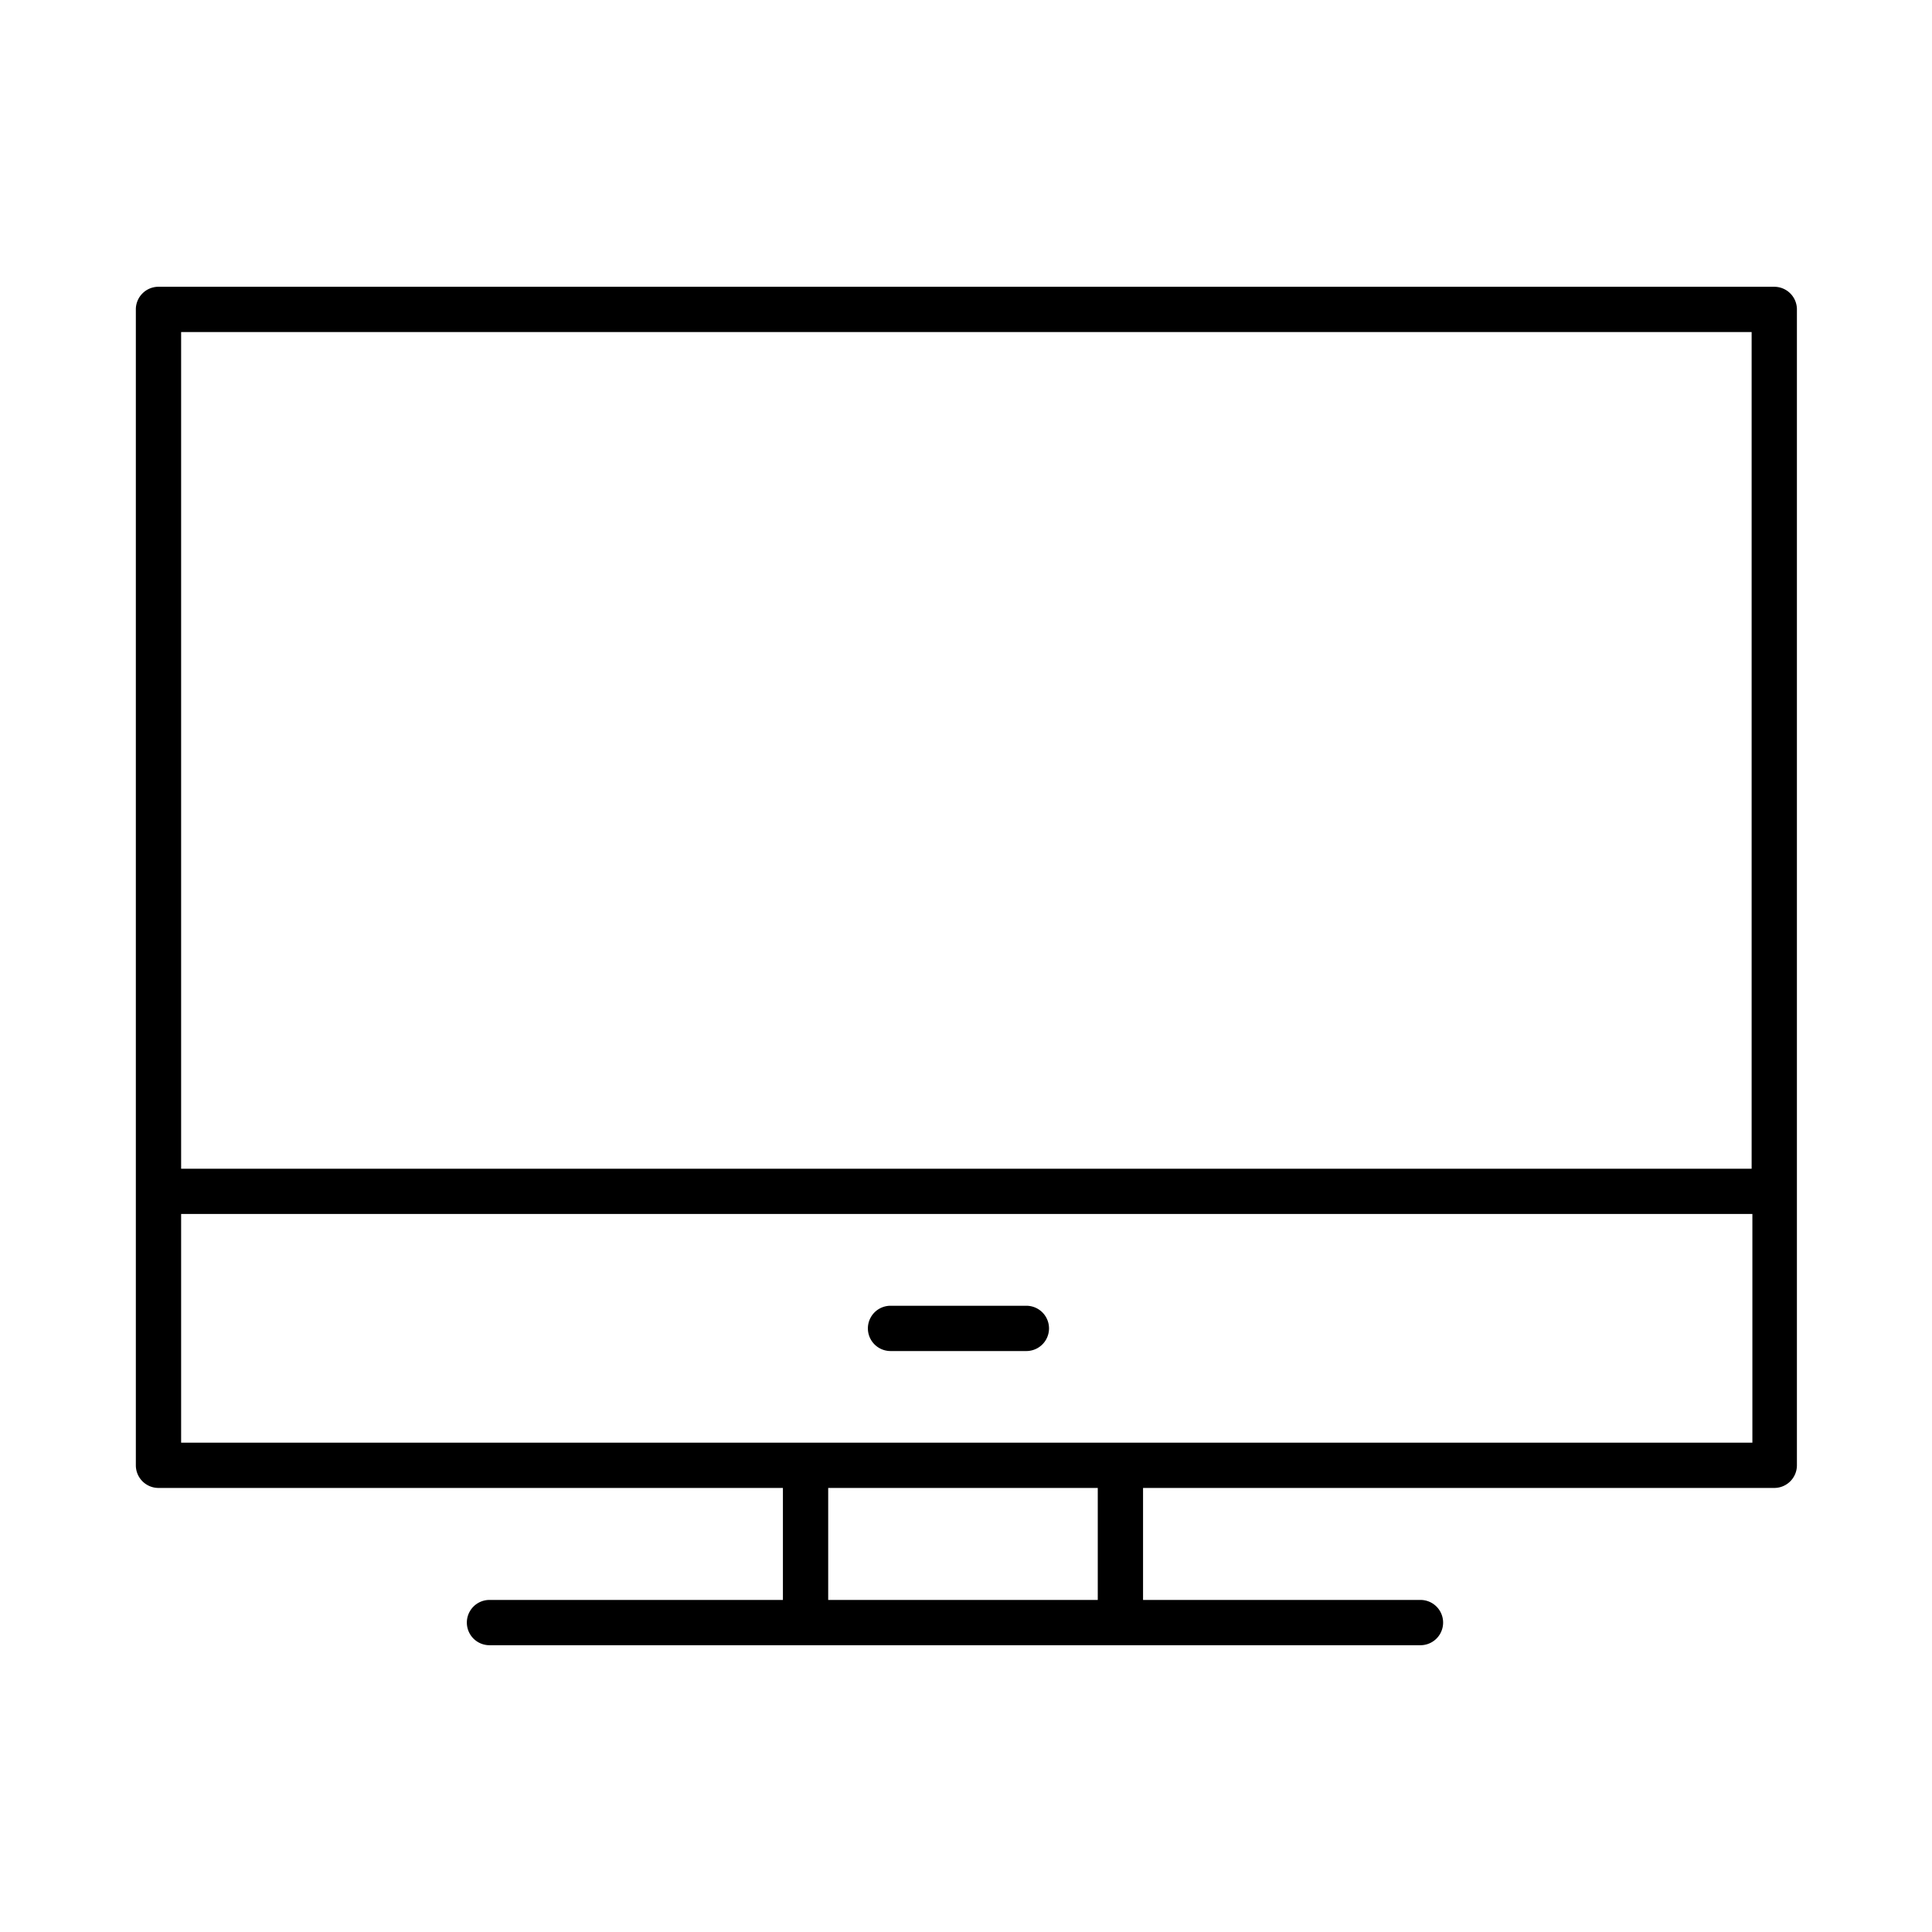 <svg id="Layer_1" data-name="Layer 1" xmlns="http://www.w3.org/2000/svg" viewBox="0 0 128 128"><path d="M117.55,19H10.45A1.5,1.5,0,0,0,9,20.47V97.08a1.5,1.5,0,0,0,1.5,1.5H51.87V106H32.43a1.5,1.5,0,0,0,0,3H94.11a1.5,1.5,0,0,0,0-3H75.73V98.58h41.82a1.5,1.5,0,0,0,1.5-1.5V20.47A1.5,1.5,0,0,0,117.55,19Zm-1.5,3V77.43H12V22ZM72.73,106H54.87V98.58H72.73ZM12,95.58V80.43h104.1V95.58Z"/><path d="M67.92,86.51H59a1.5,1.5,0,0,0,0,3h9a1.5,1.5,0,0,0,0-3Z"/></svg>